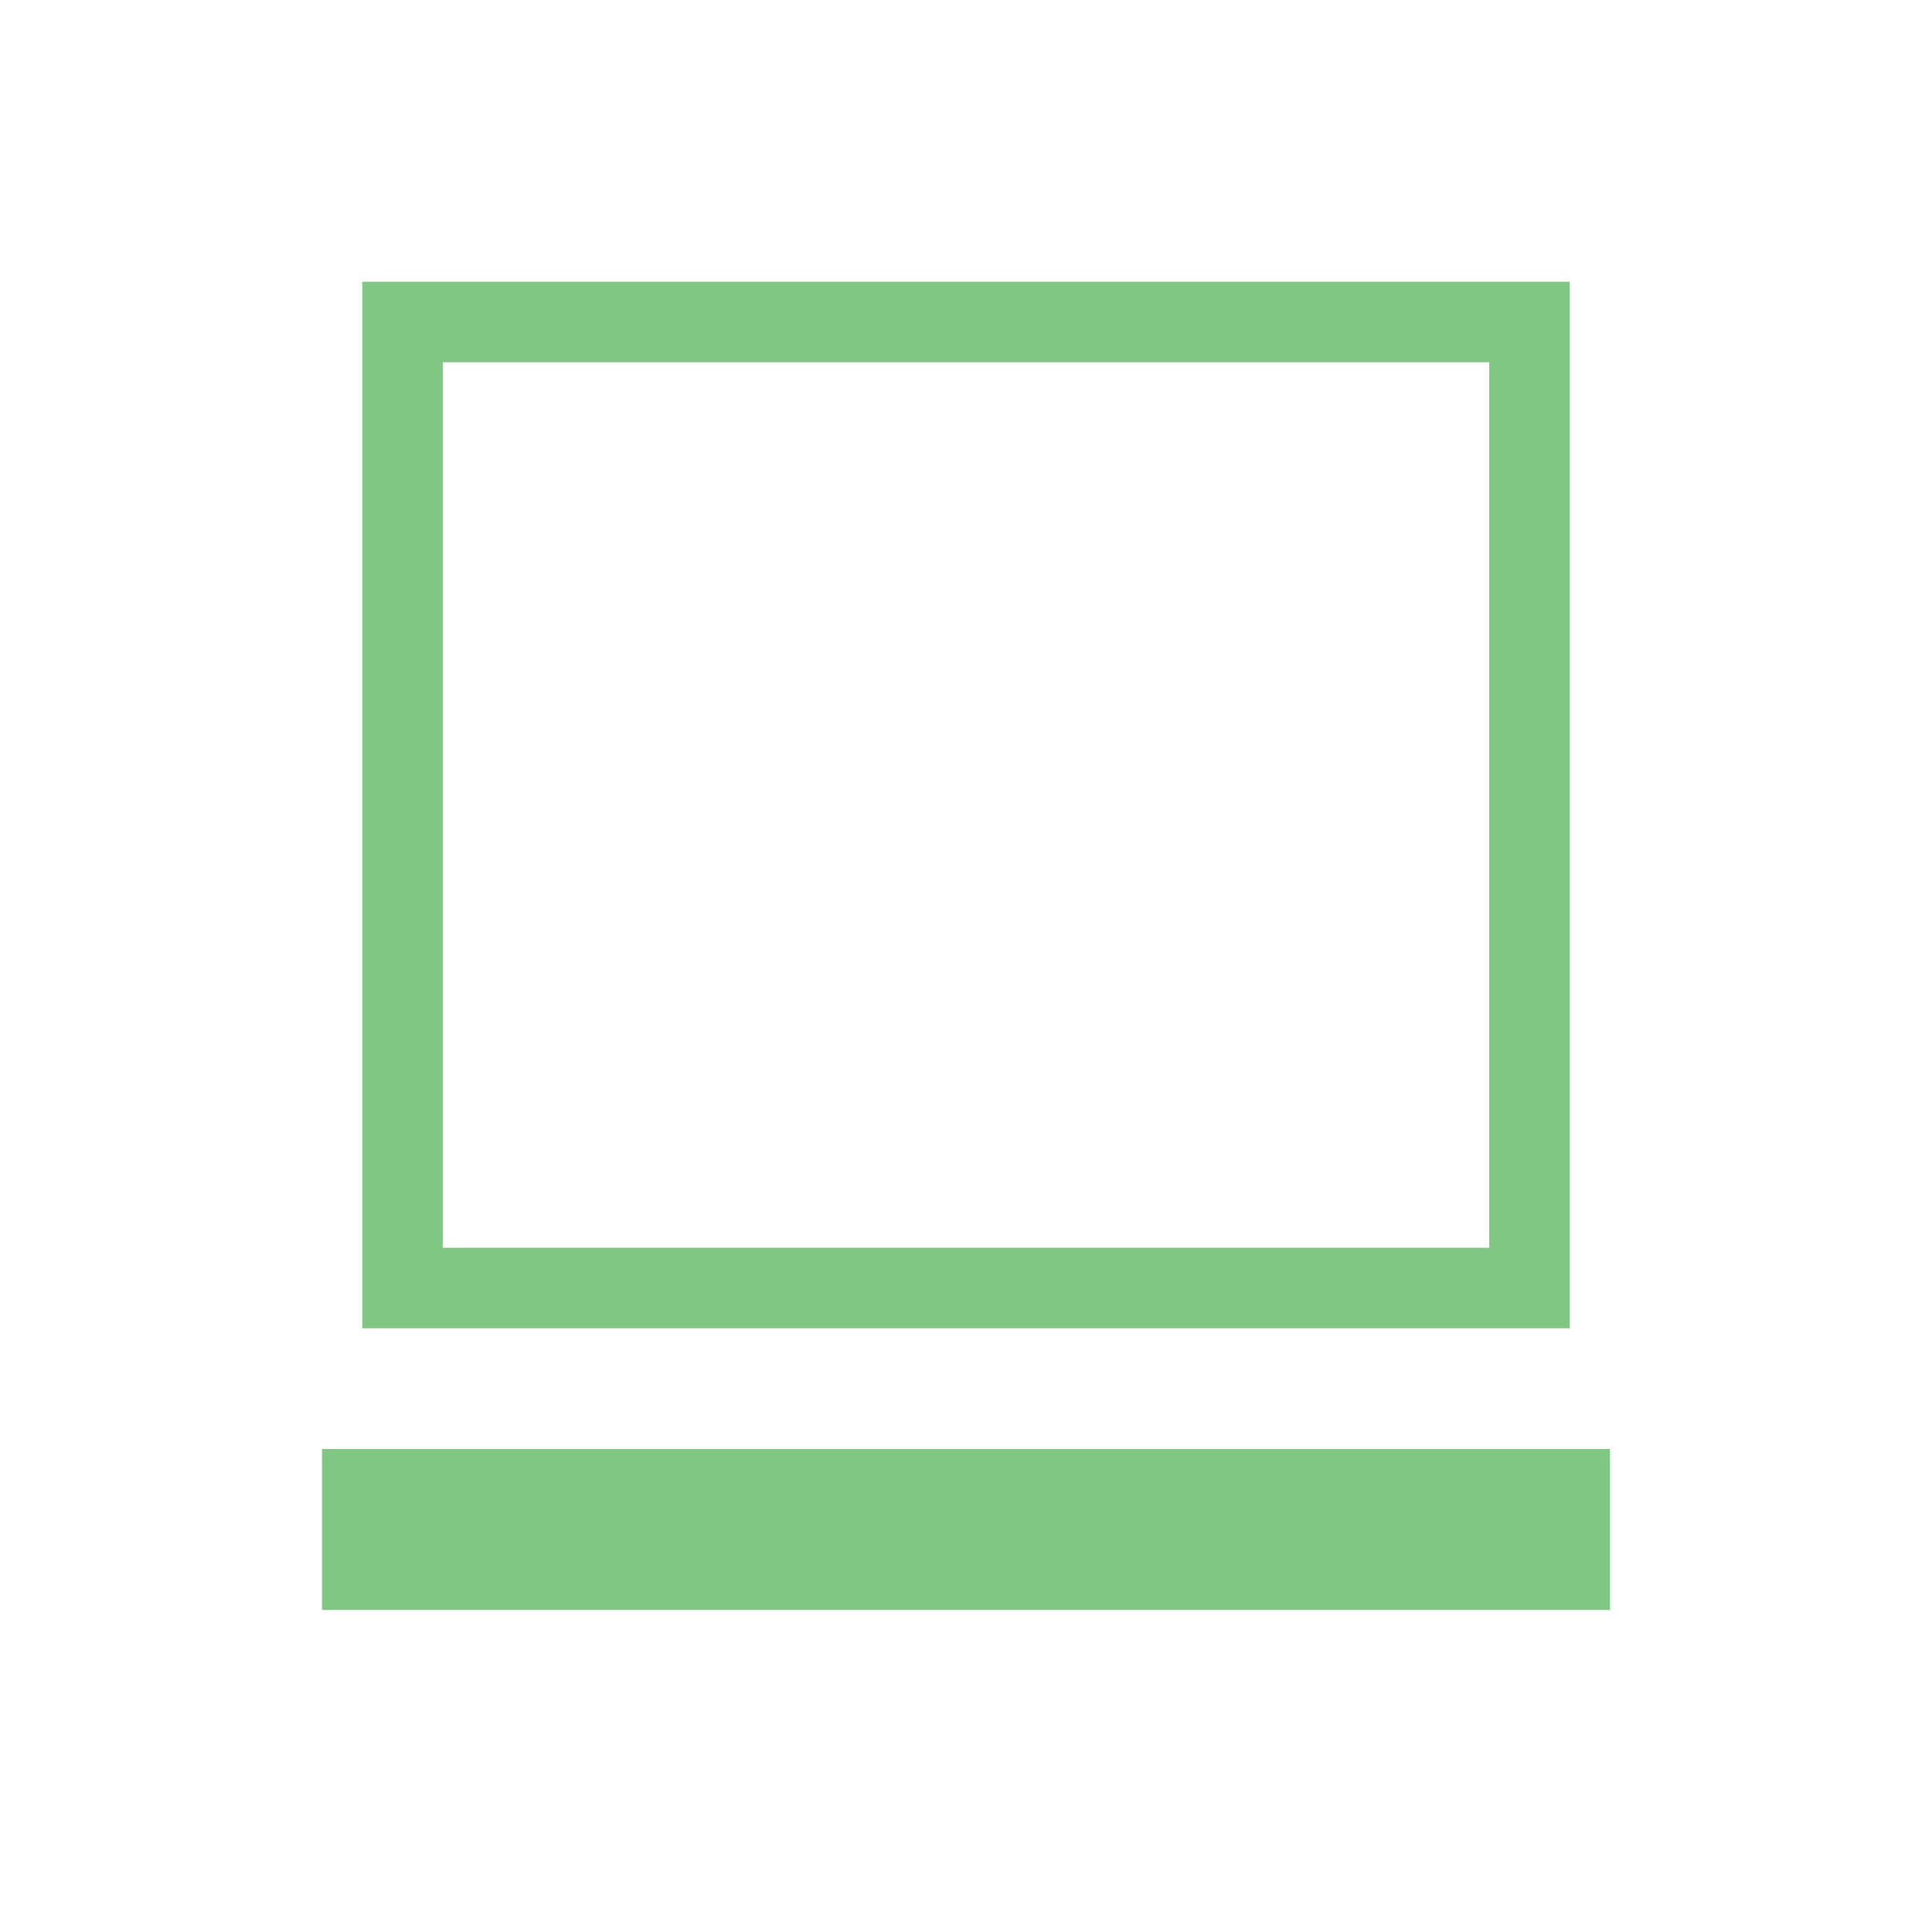 <svg xmlns="http://www.w3.org/2000/svg" viewBox="0 0 24 24" width="16px" height="16px" fill="#81C784">
    <rect x="5" y="4" width="14" height="12" stroke="#81C784" stroke-linecap="butt" fill="none" />
    <rect x="4" y="18" width="16" height="2" />
</svg>